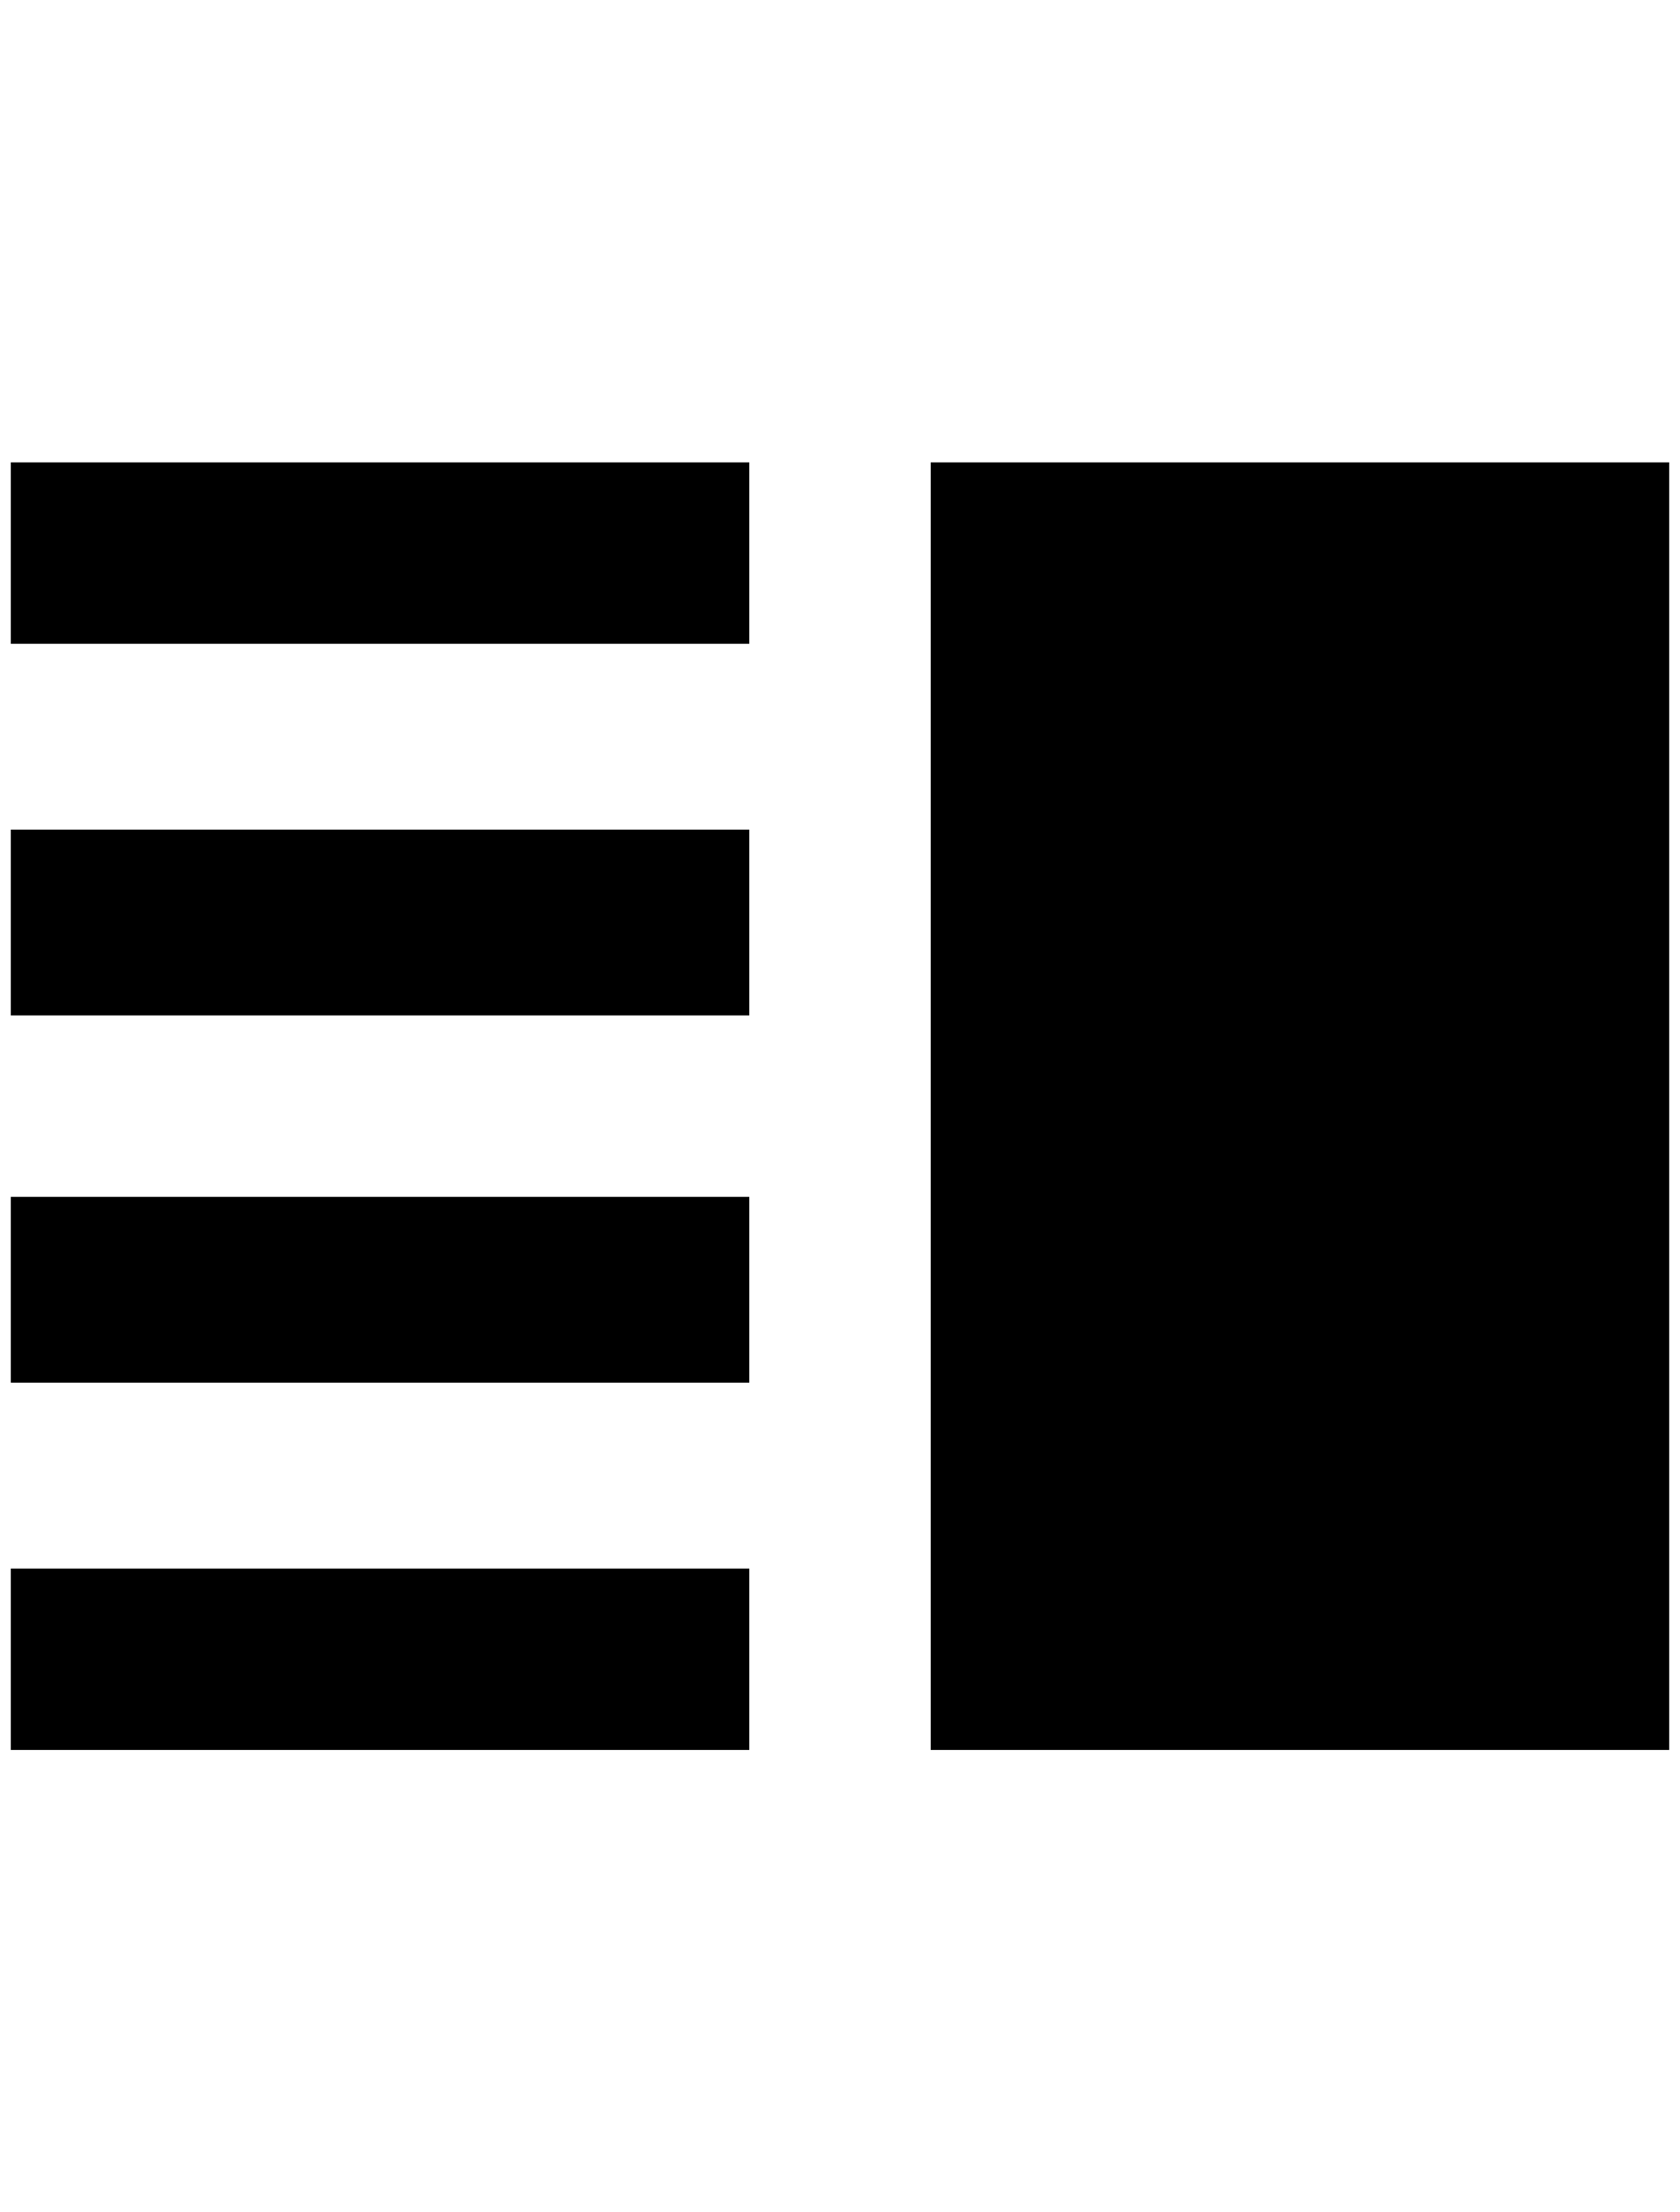 <?xml version="1.0" standalone="no"?>
<!DOCTYPE svg PUBLIC "-//W3C//DTD SVG 1.1//EN" "http://www.w3.org/Graphics/SVG/1.1/DTD/svg11.dtd" >
<svg xmlns="http://www.w3.org/2000/svg" xmlns:xlink="http://www.w3.org/1999/xlink" version="1.1" viewBox="-10 0 1556 2048">
   <path fill="currentColor"
d="M852 428h684v1192h-684v-1192zM0 428h684v168h-684v-168zM0 940v-172h684v172h-684zM0 1620v-168h684v168h-684zM0 1280v-172h684v172h-684z" />
</svg>
